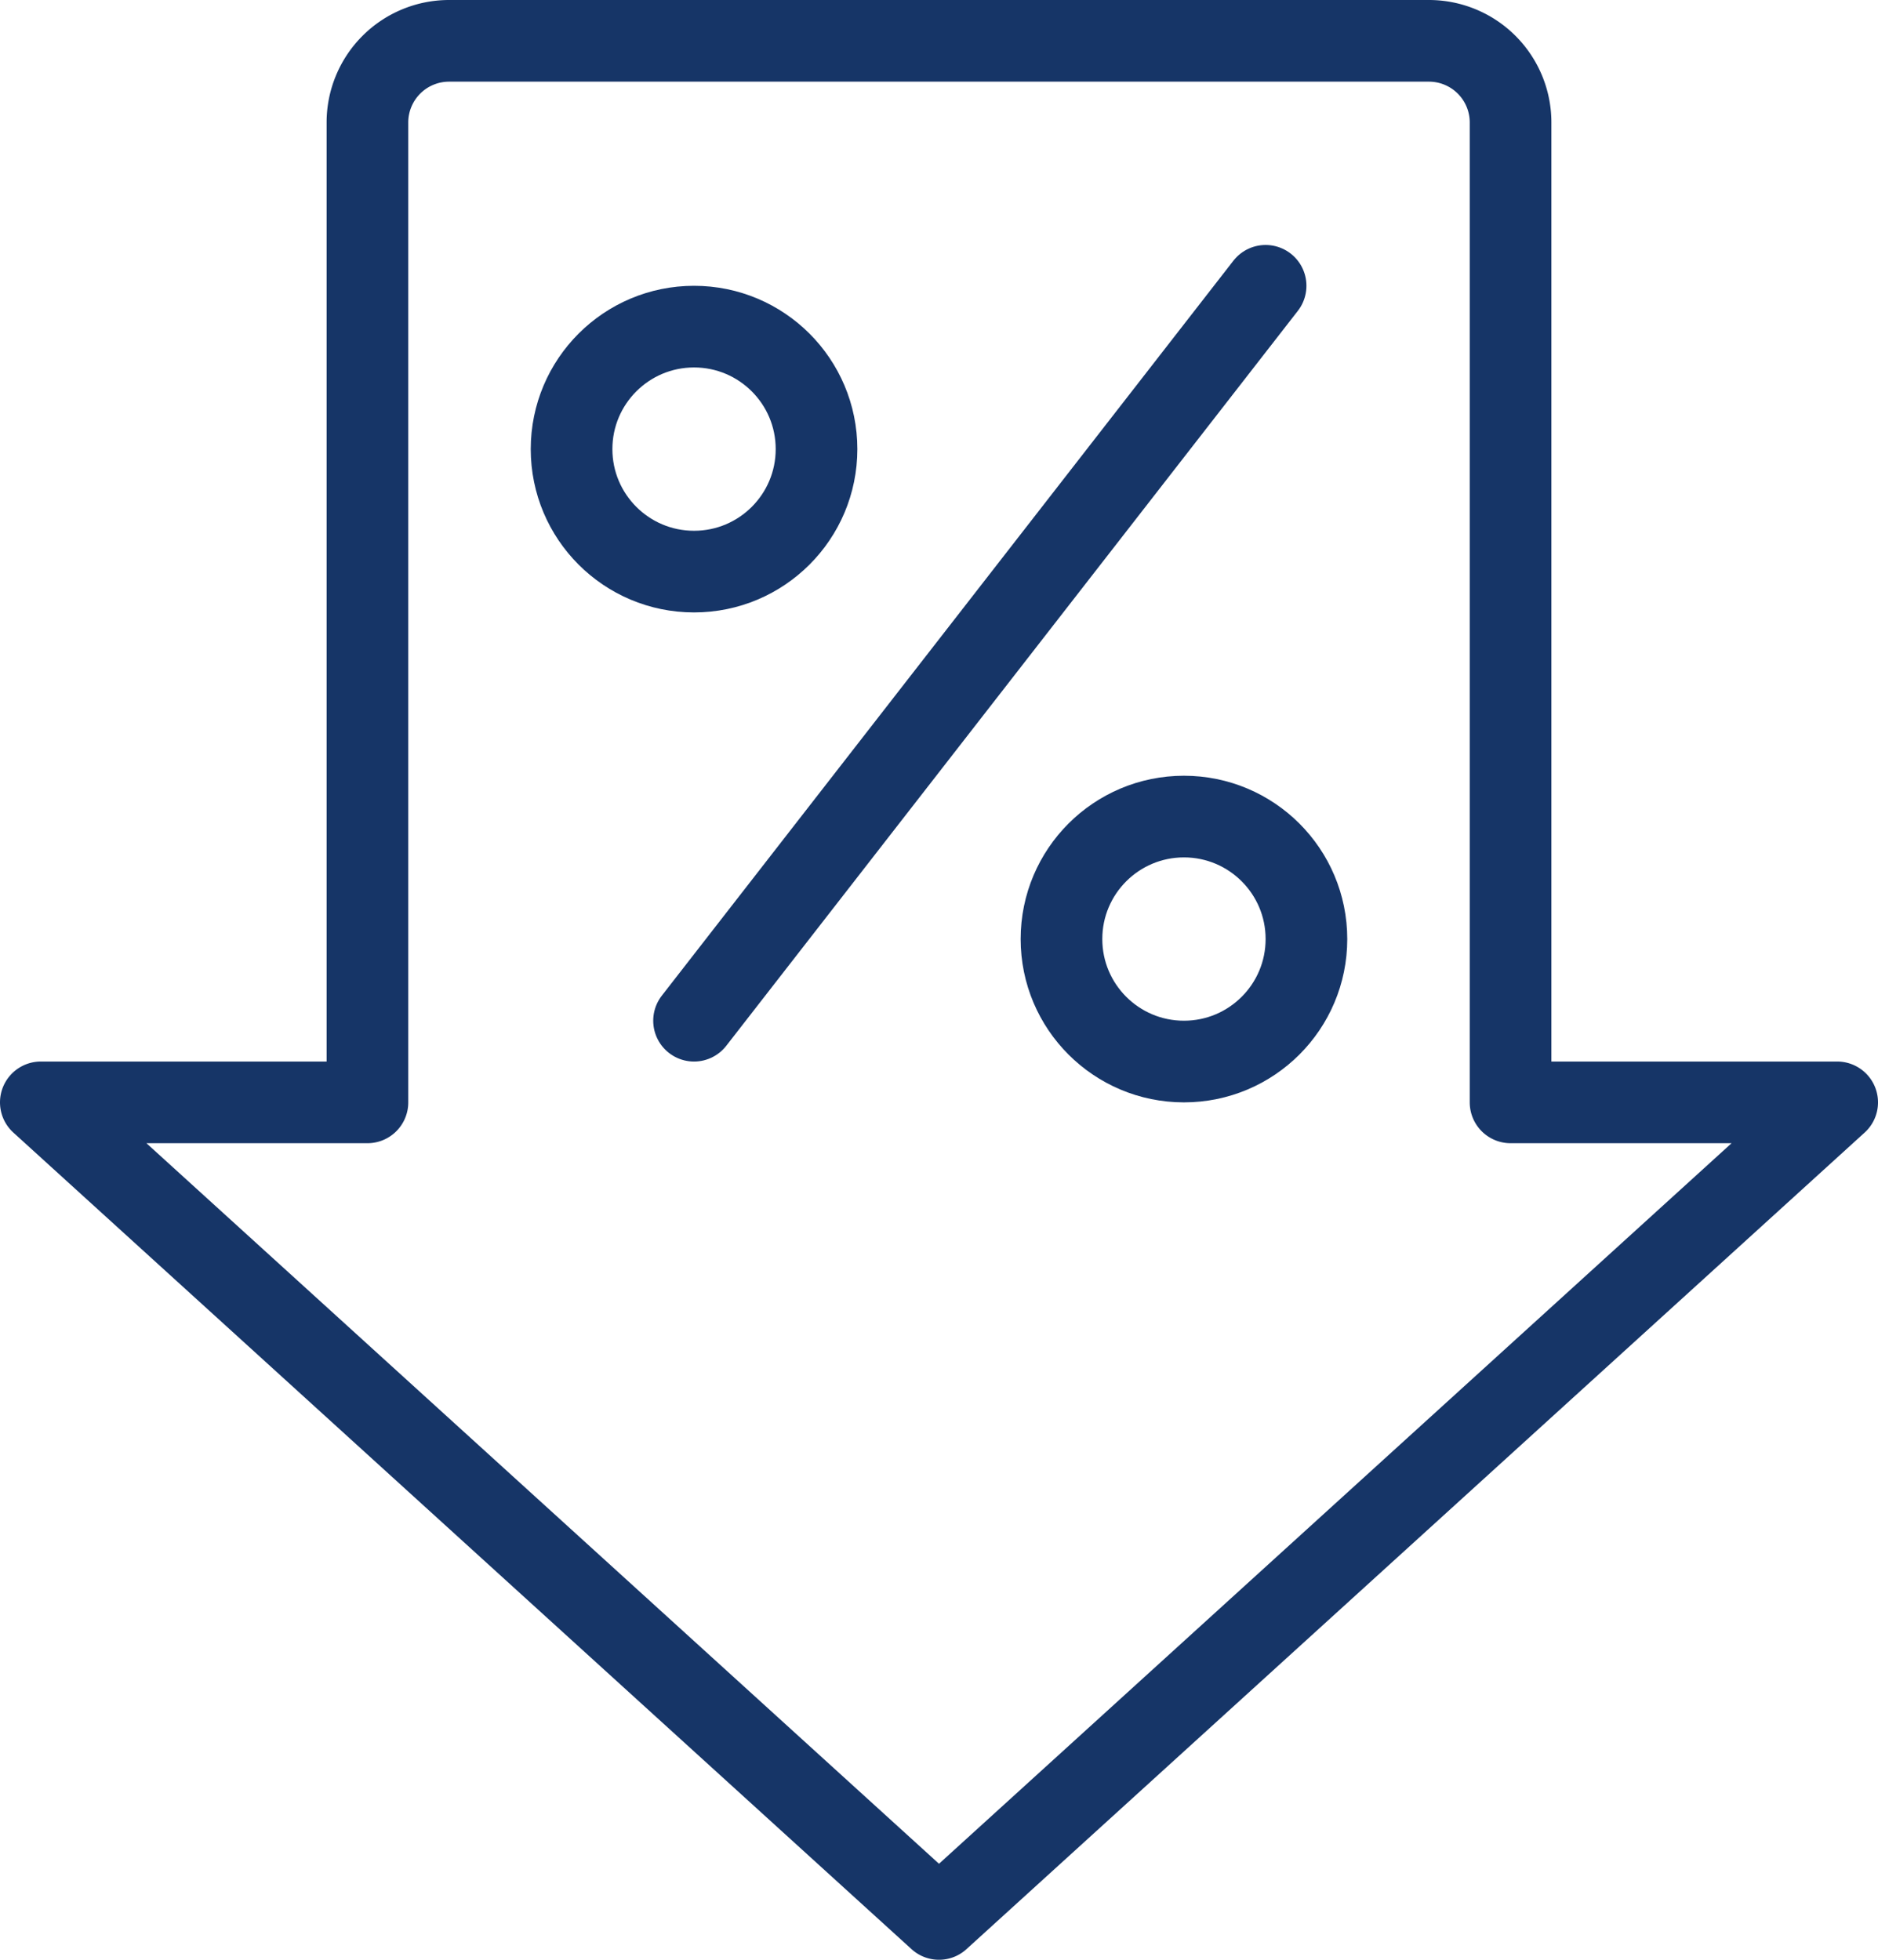 <svg xmlns="http://www.w3.org/2000/svg" viewBox="0 0 23 24"><title>discount</title><path d="M18.5,13.5V1.5a1,1,0,0,0-1-1H5.5a1,1,0,0,0-1,1v12H.5l11,10,11-10Z" fill="none" stroke="#163567" stroke-linecap="round" stroke-linejoin="round"/><circle cx="8.5" cy="5.5" r="1.5" fill="none" stroke="#163567" stroke-linecap="round" stroke-linejoin="round"/><circle cx="14.5" cy="11.5" r="1.5" fill="none" stroke="#163567" stroke-linecap="round" stroke-linejoin="round"/><line x1="15.5" y1="3.5" x2="8.5" y2="12.5" fill="none" stroke="#163567" stroke-linecap="round" stroke-linejoin="round"/></svg>